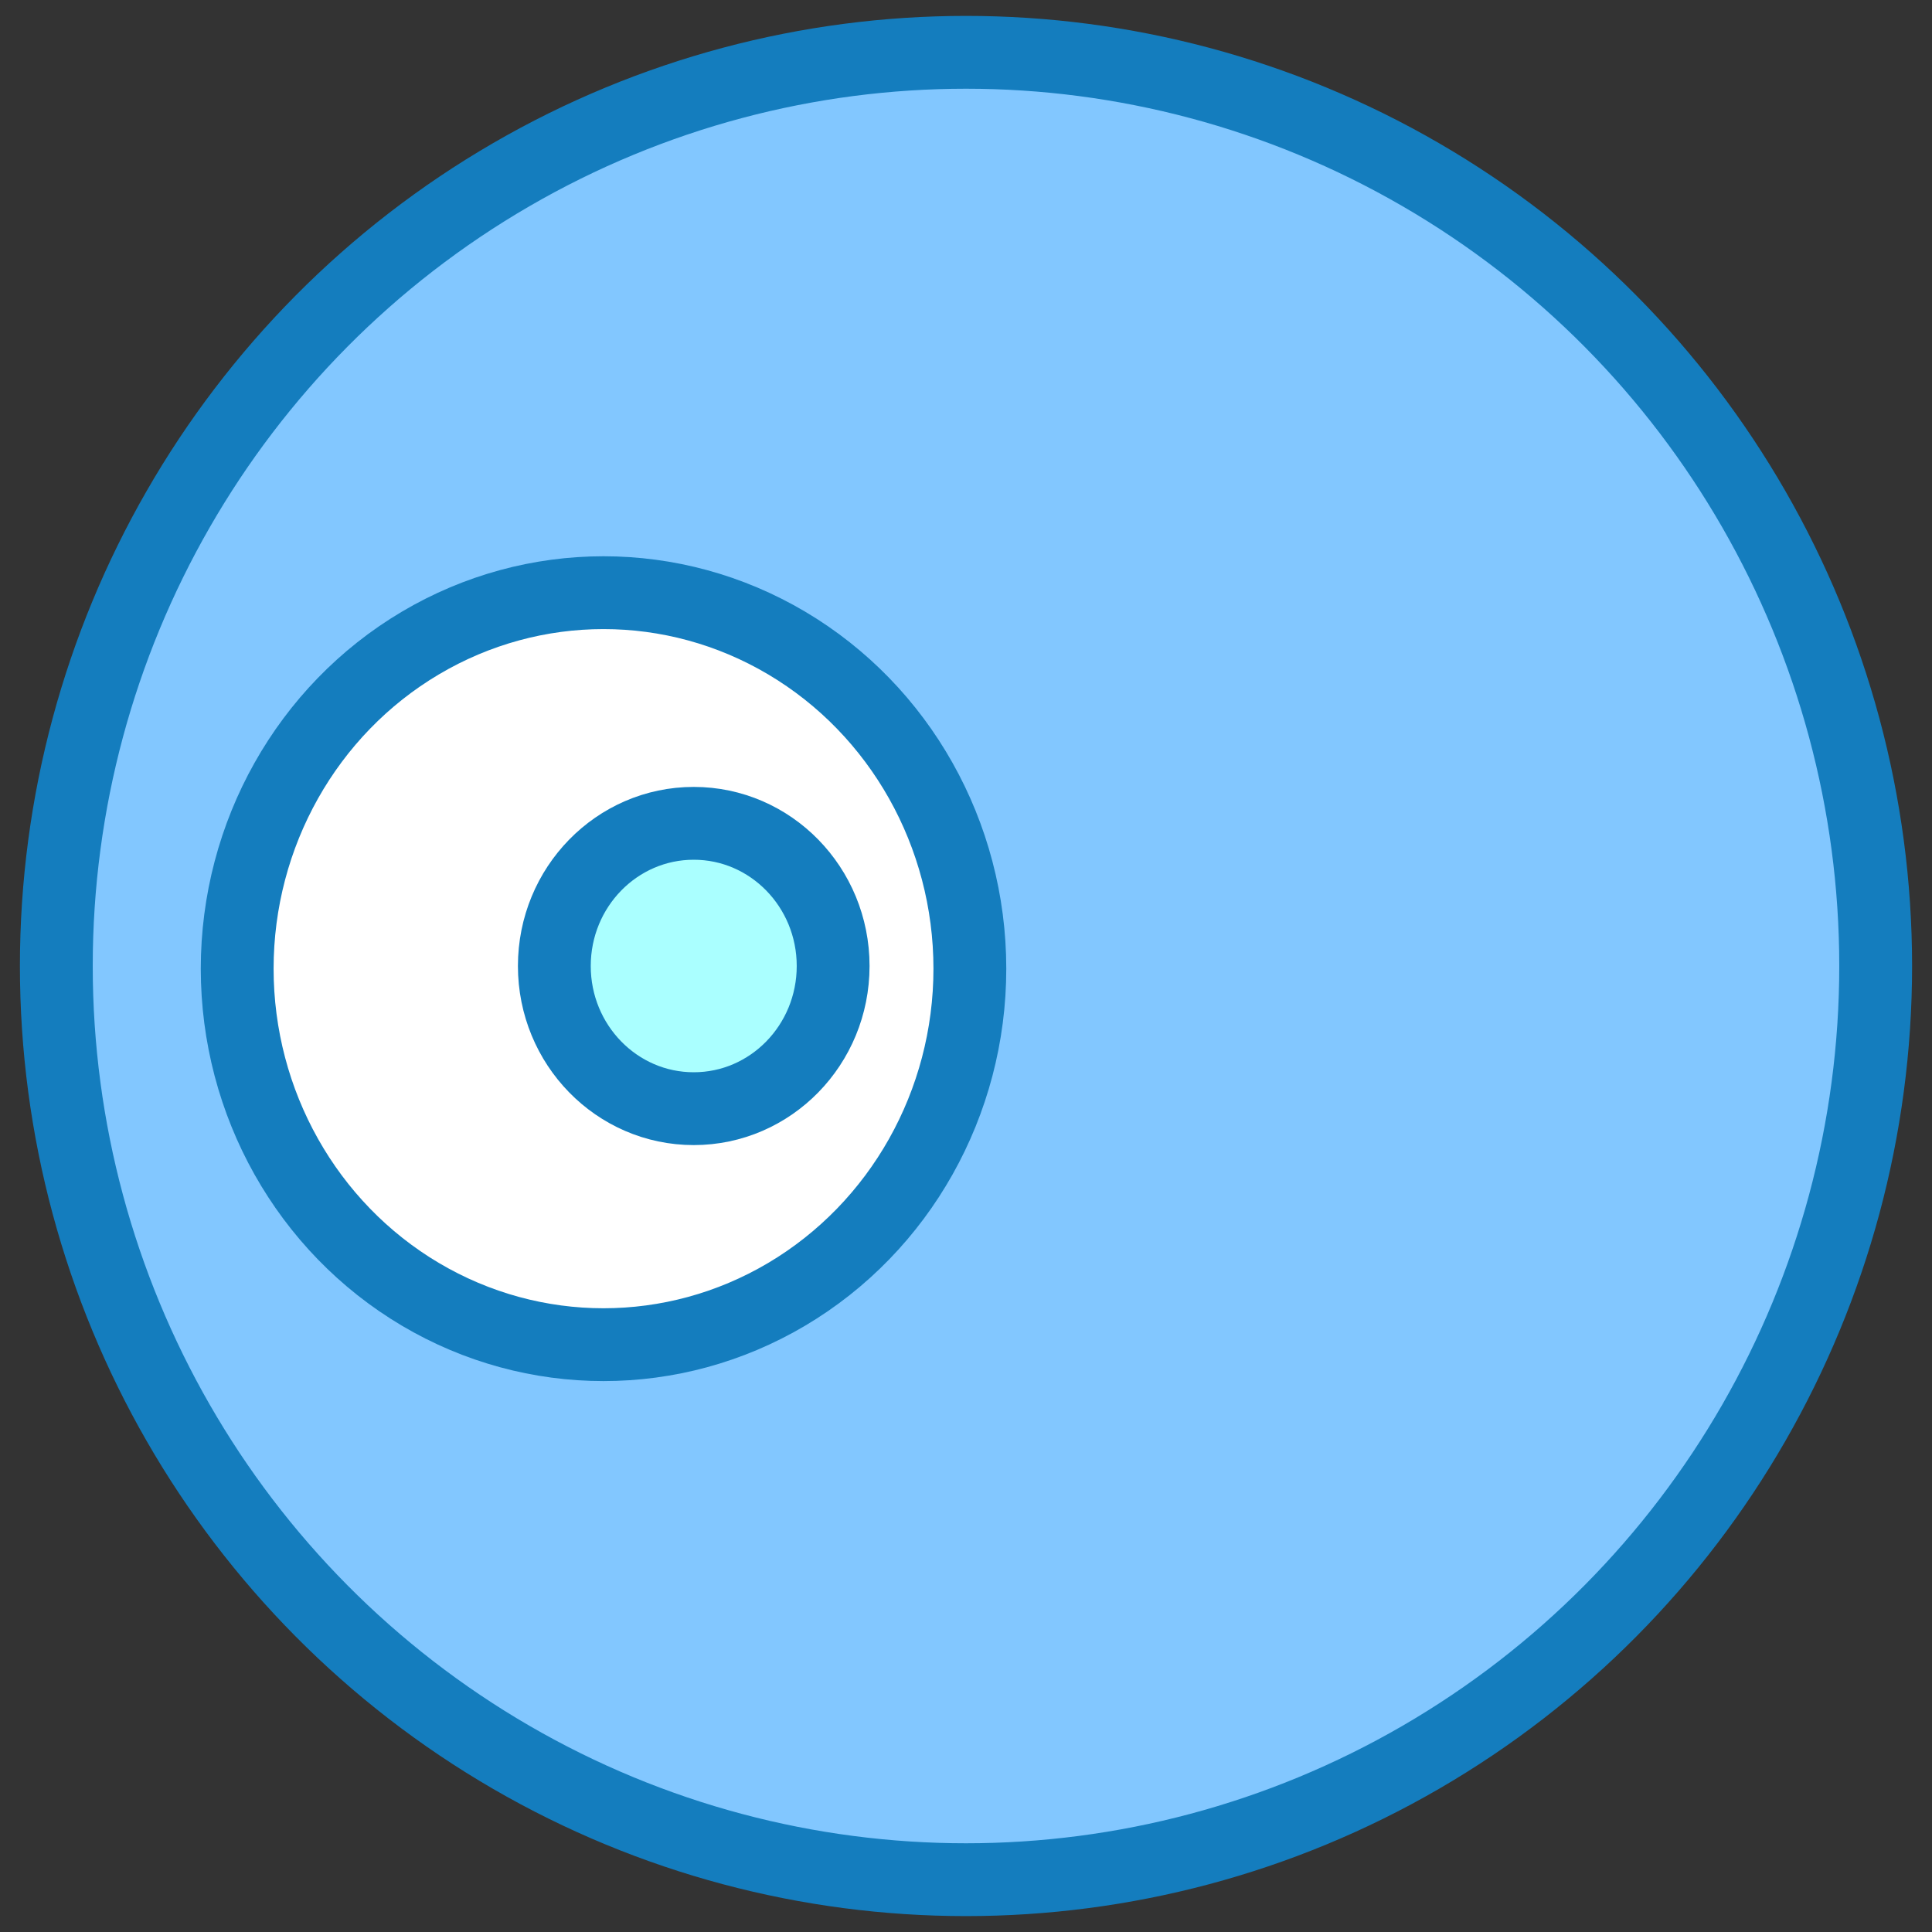<?xml version="1.0"?>
<svg width="13" height="13" xmlns="http://www.w3.org/2000/svg" xmlns:svg="http://www.w3.org/2000/svg">
 <rect width="100%" height="100%" fill="#333333" stroke="none"/>
 <!-- Created with Method Draw - http://github.com/duopixel/Method-Draw/ -->
 <g class="layer">
  <title>background</title>
  <rect fill="none" height="42" id="canvas_background" width="42" x="-1" y="-1"/>
  <g display="none" id="canvasGrid">
   <rect fill="url(#gridpattern)" height="100%" id="svg_1" stroke-width="0" width="100%" x="0" y="0"/>
  </g>
 </g>
 <g class="layer">
  <title>Layer 1</title>
  <ellipse cx="6.5" cy="6.5" fill="#82c7ff" id="svg_15" rx="6.121" ry="6.148" stroke="#147dbe" stroke-width="0.49"/>
  <ellipse cx="4.061" cy="6.518" fill="#ffffff" id="svg_50" rx="2.465" ry="2.53" stroke="#147dbe" stroke-width="0.49" transform="matrix(1 0 0 1 0 0)"/>
  <ellipse cx="4.668" cy="6.5" fill="#aaffff" id="svg_51" rx="0.938" ry="0.96" stroke="#147dbe" stroke-width="0.49" transform="matrix(1 0 0 1 0 0)"/>
 </g>
</svg>